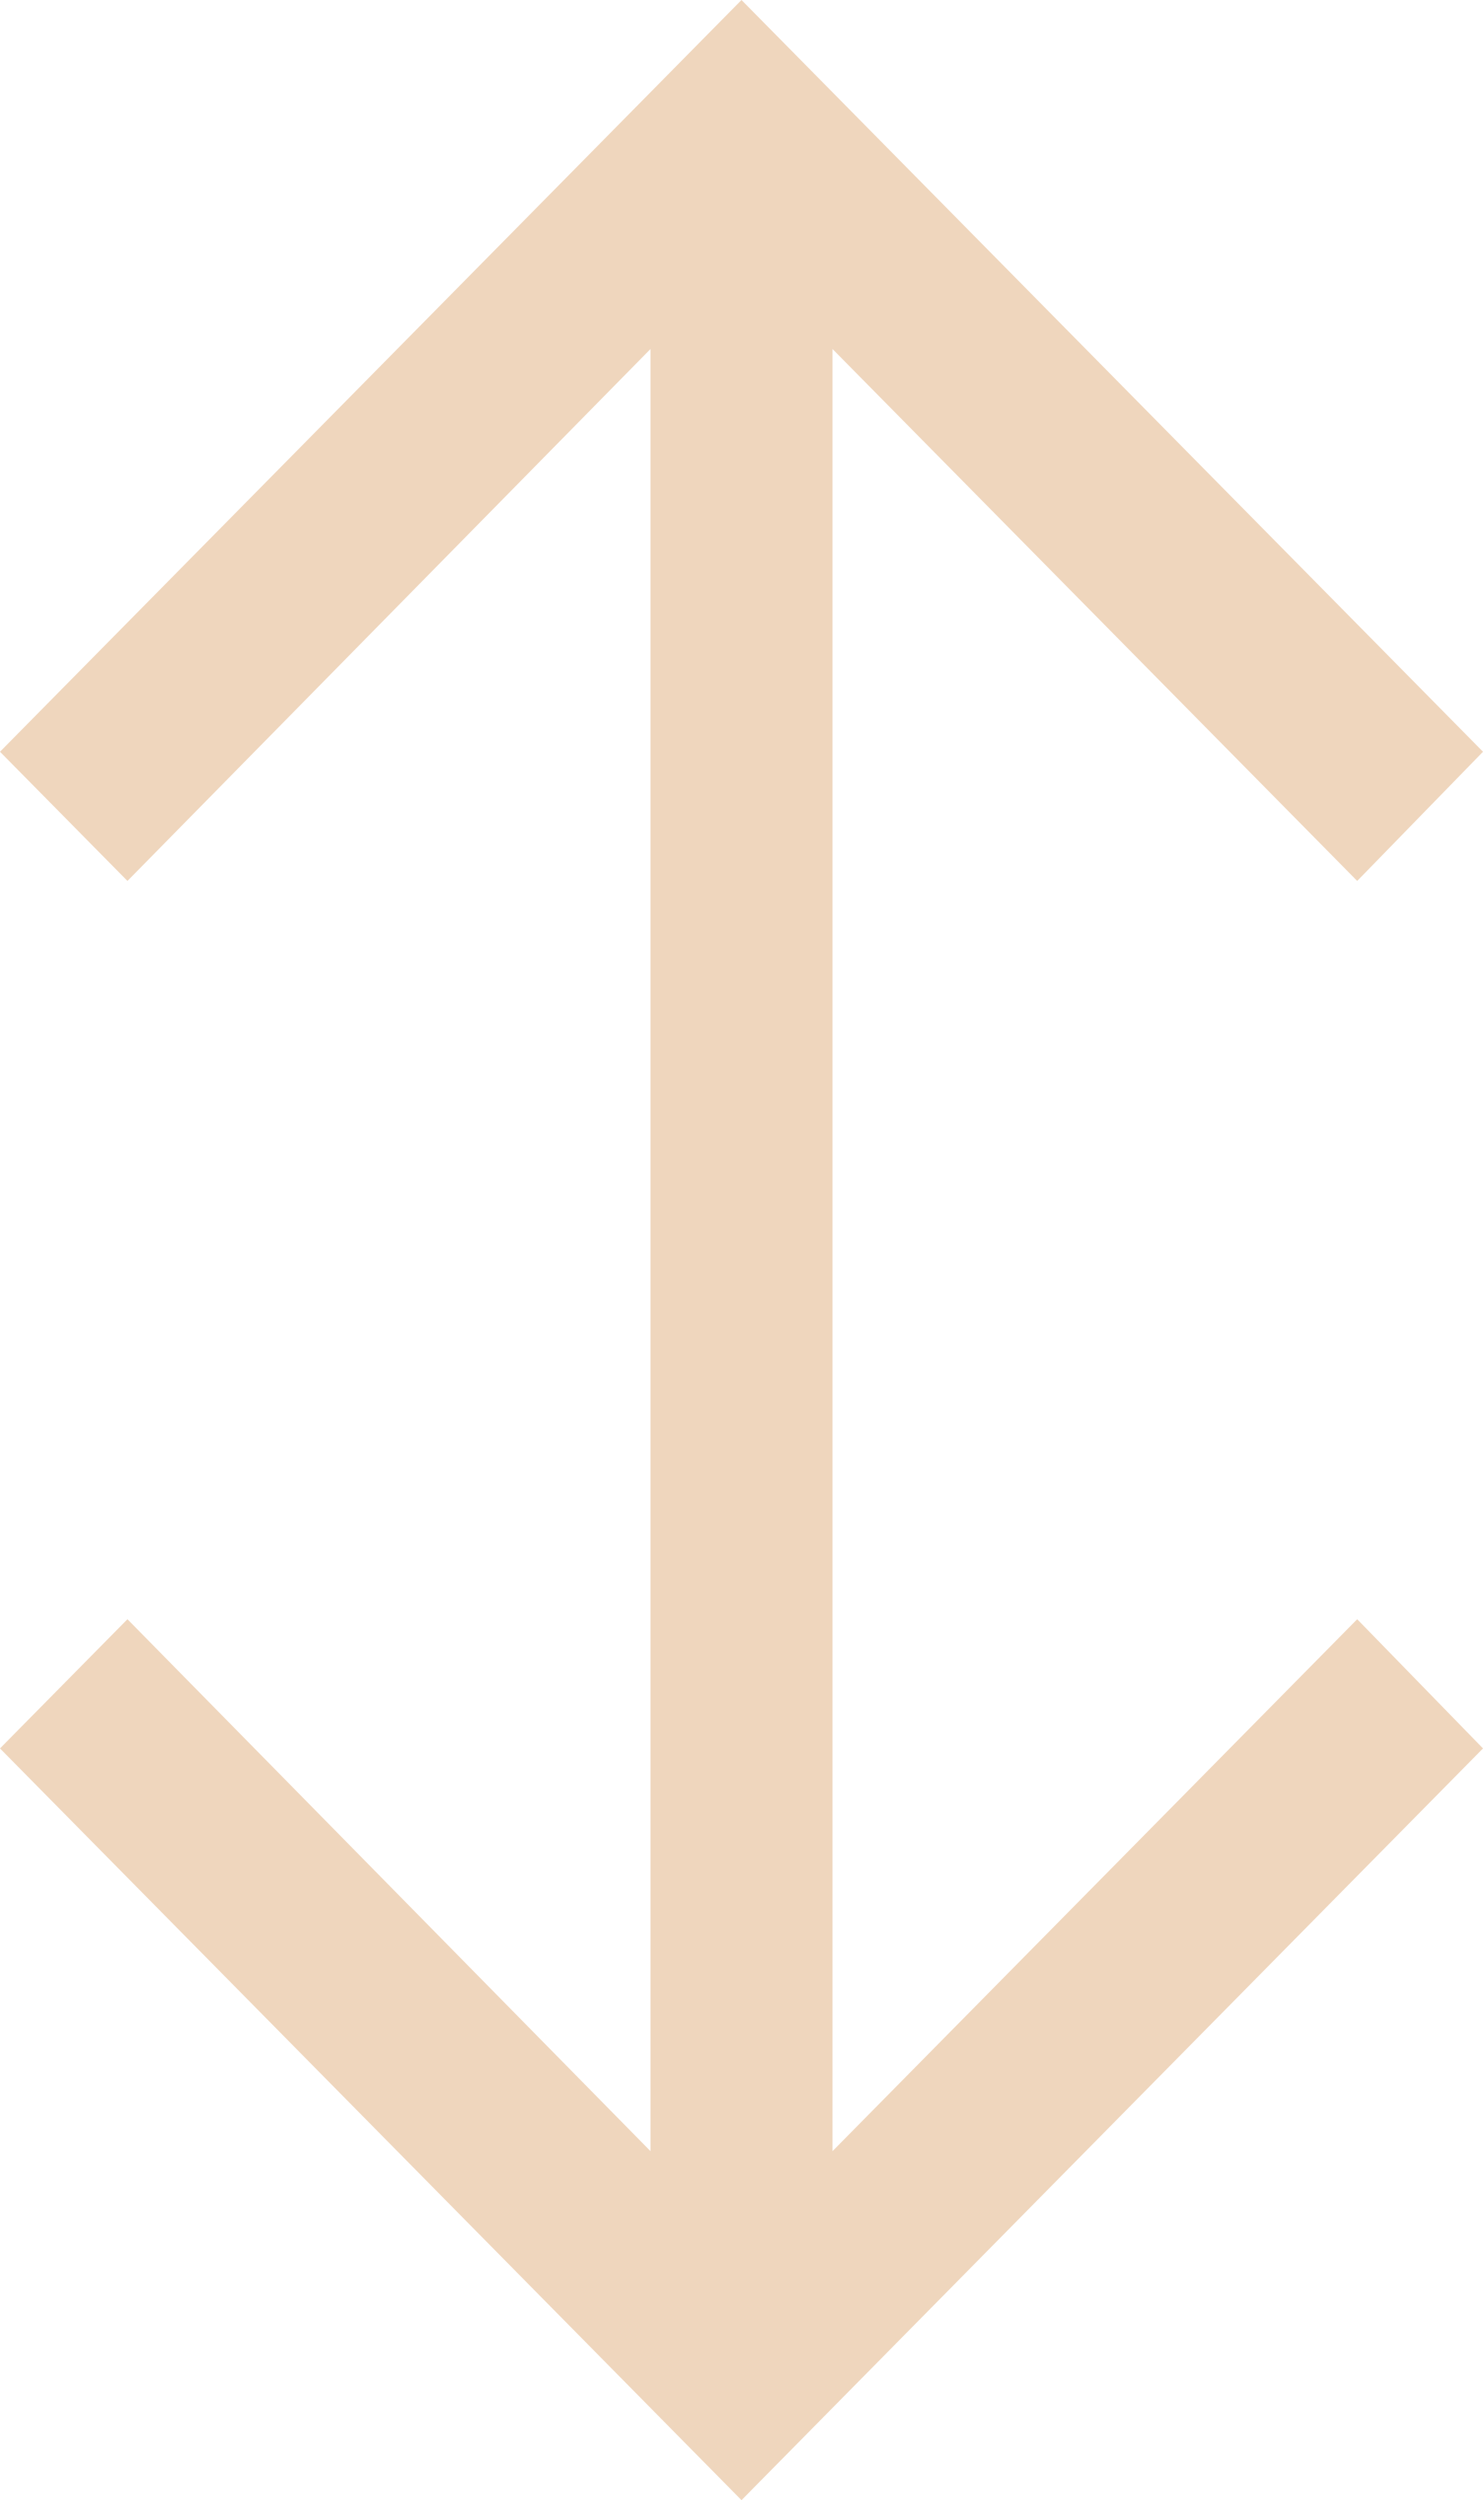 <svg width="35" height="59" viewBox="0 0 35 59" fill="none" xmlns="http://www.w3.org/2000/svg">
<path d="M17.5 59L0 41.26L3.008 38.211L15.352 50.764V8.236L3.008 20.789L0 17.74L17.5 0L35 17.74L32.031 20.789L19.648 8.236V50.764L32.031 38.211L35 41.26L17.5 59Z" fill="#efd6bd"/>
</svg>
